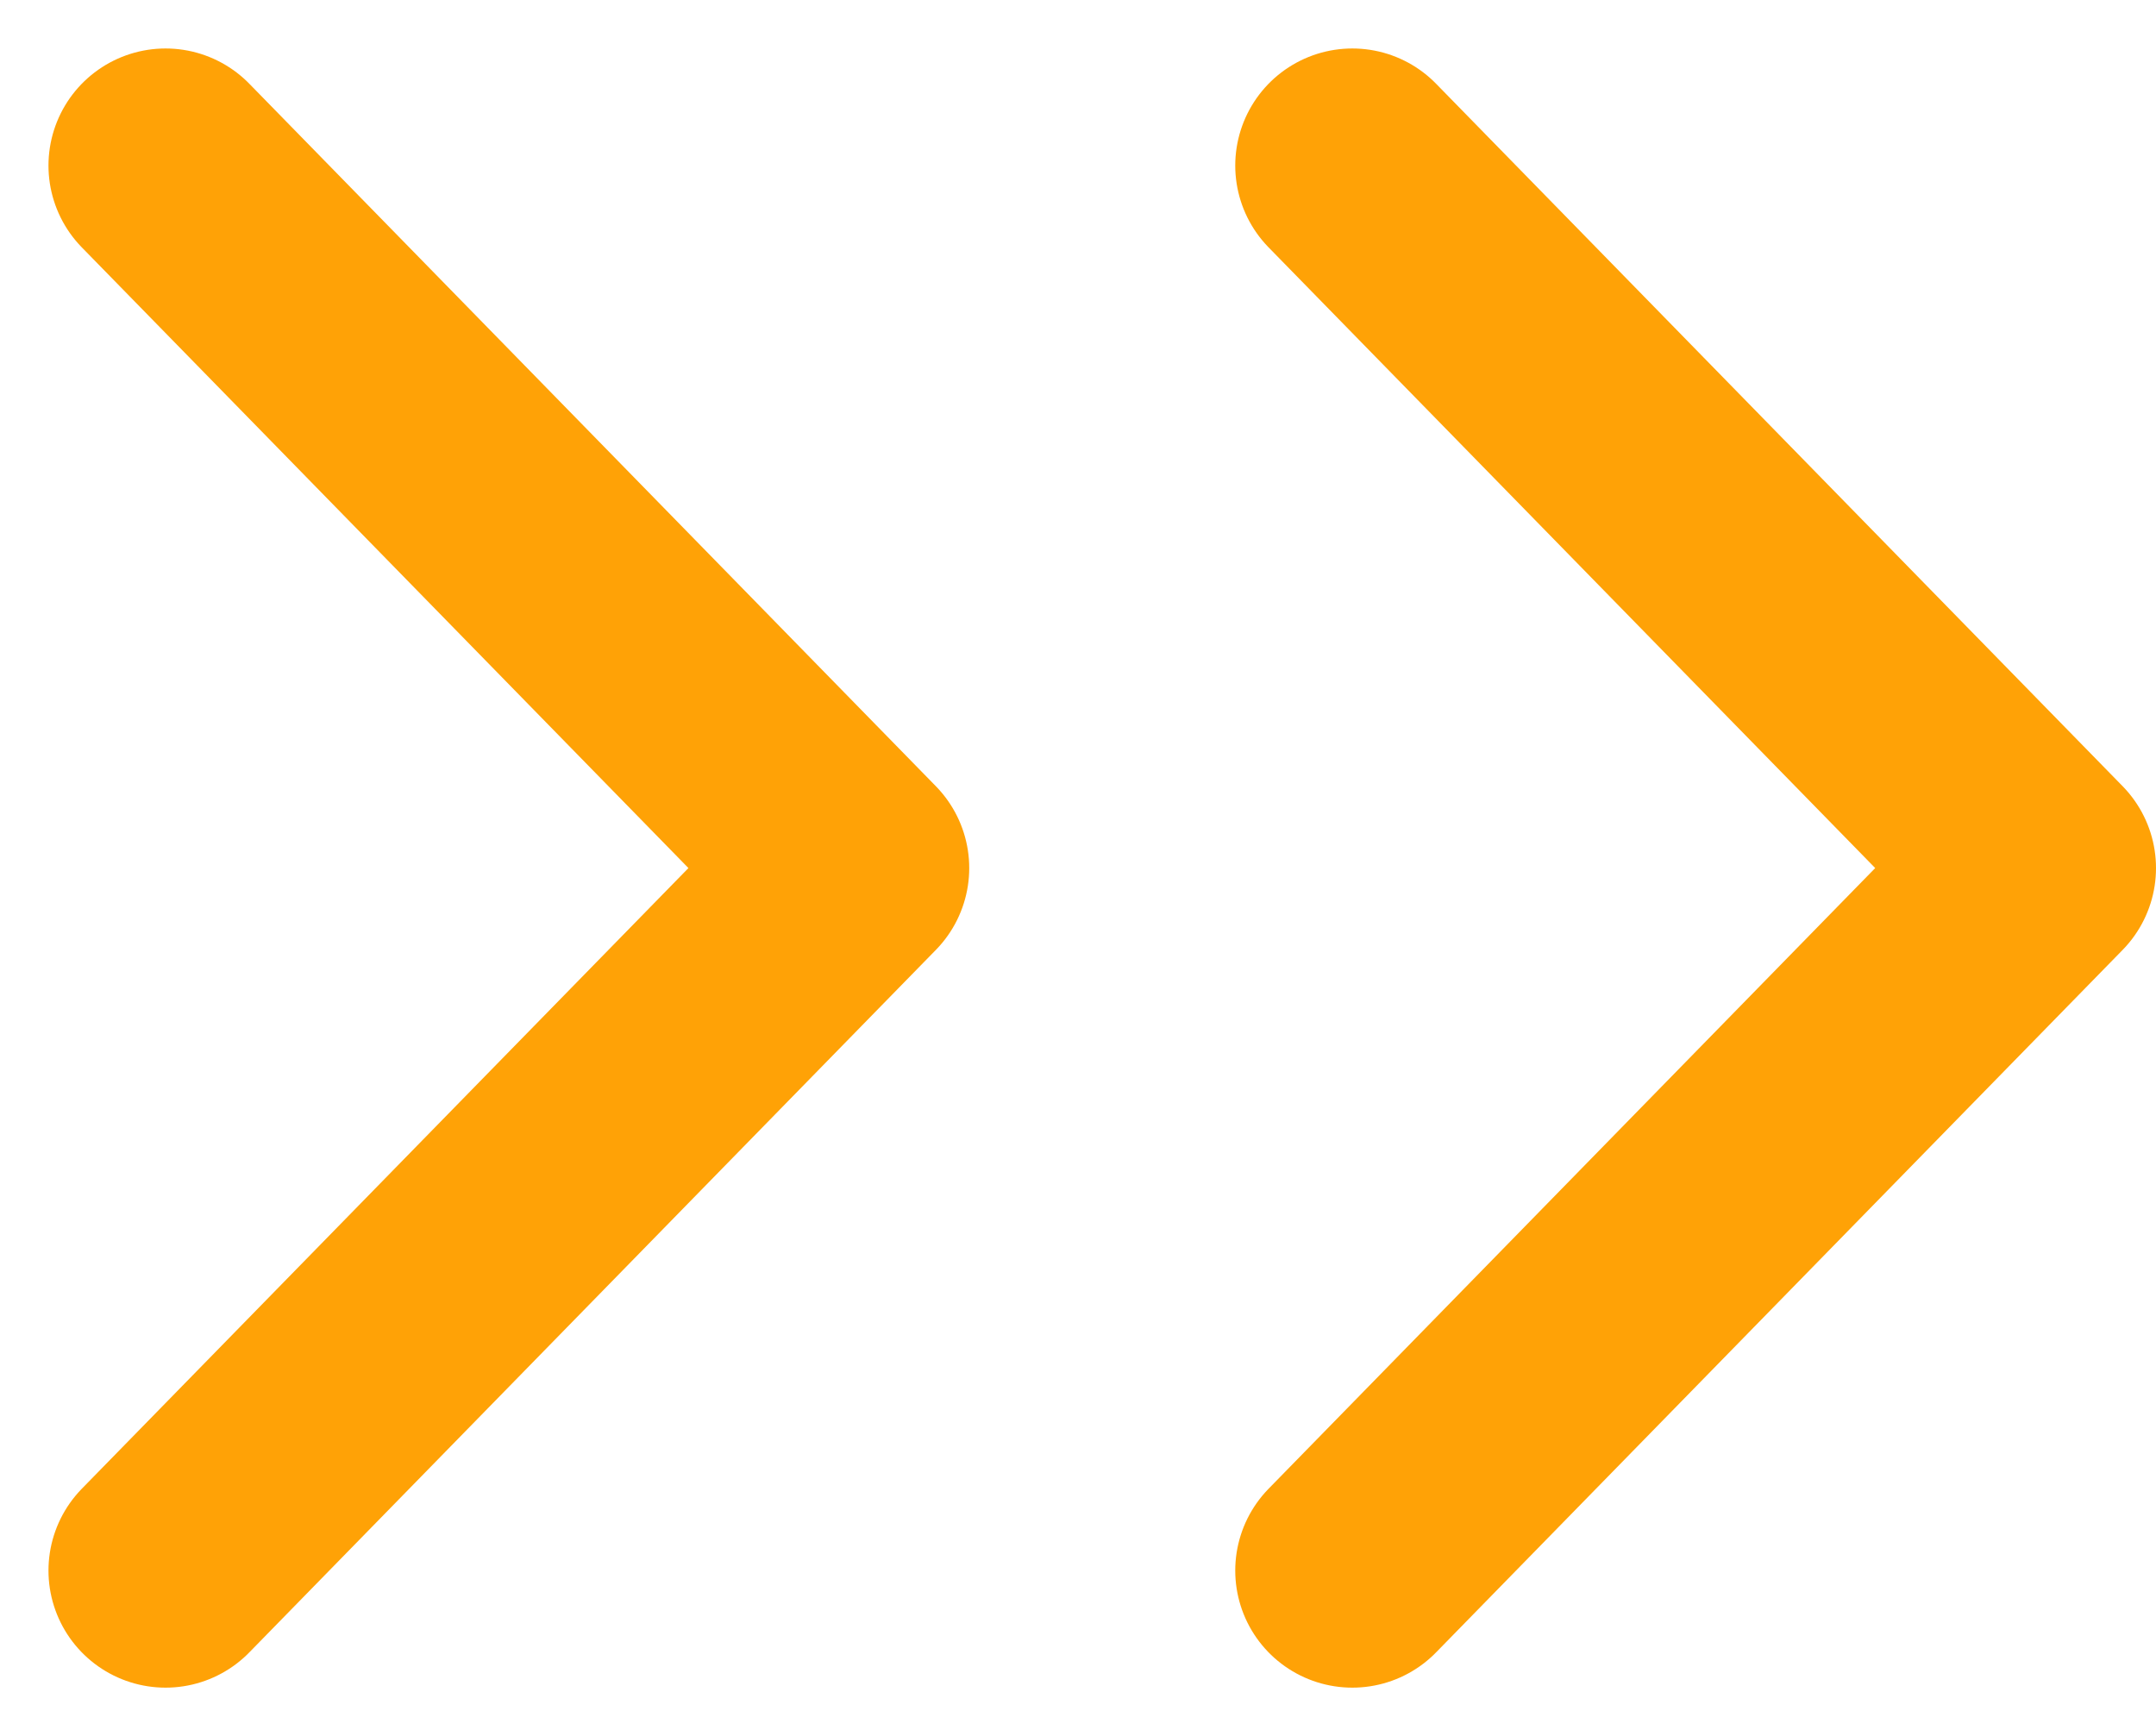 <svg xmlns="http://www.w3.org/2000/svg" width="9.207" height="7.414" viewBox="0 0 9.207 7.414"><defs><style>.a{fill:none;stroke:#ffa206;stroke-linecap:round;stroke-linejoin:round;}</style></defs><g transform="translate(-5.293 -6.293)"><path class="a" d="M13,13l2.932-3L13,7" transform="translate(-1.932)"/><path class="a" d="M6,13l2.932-3L6,7"/></g></svg>